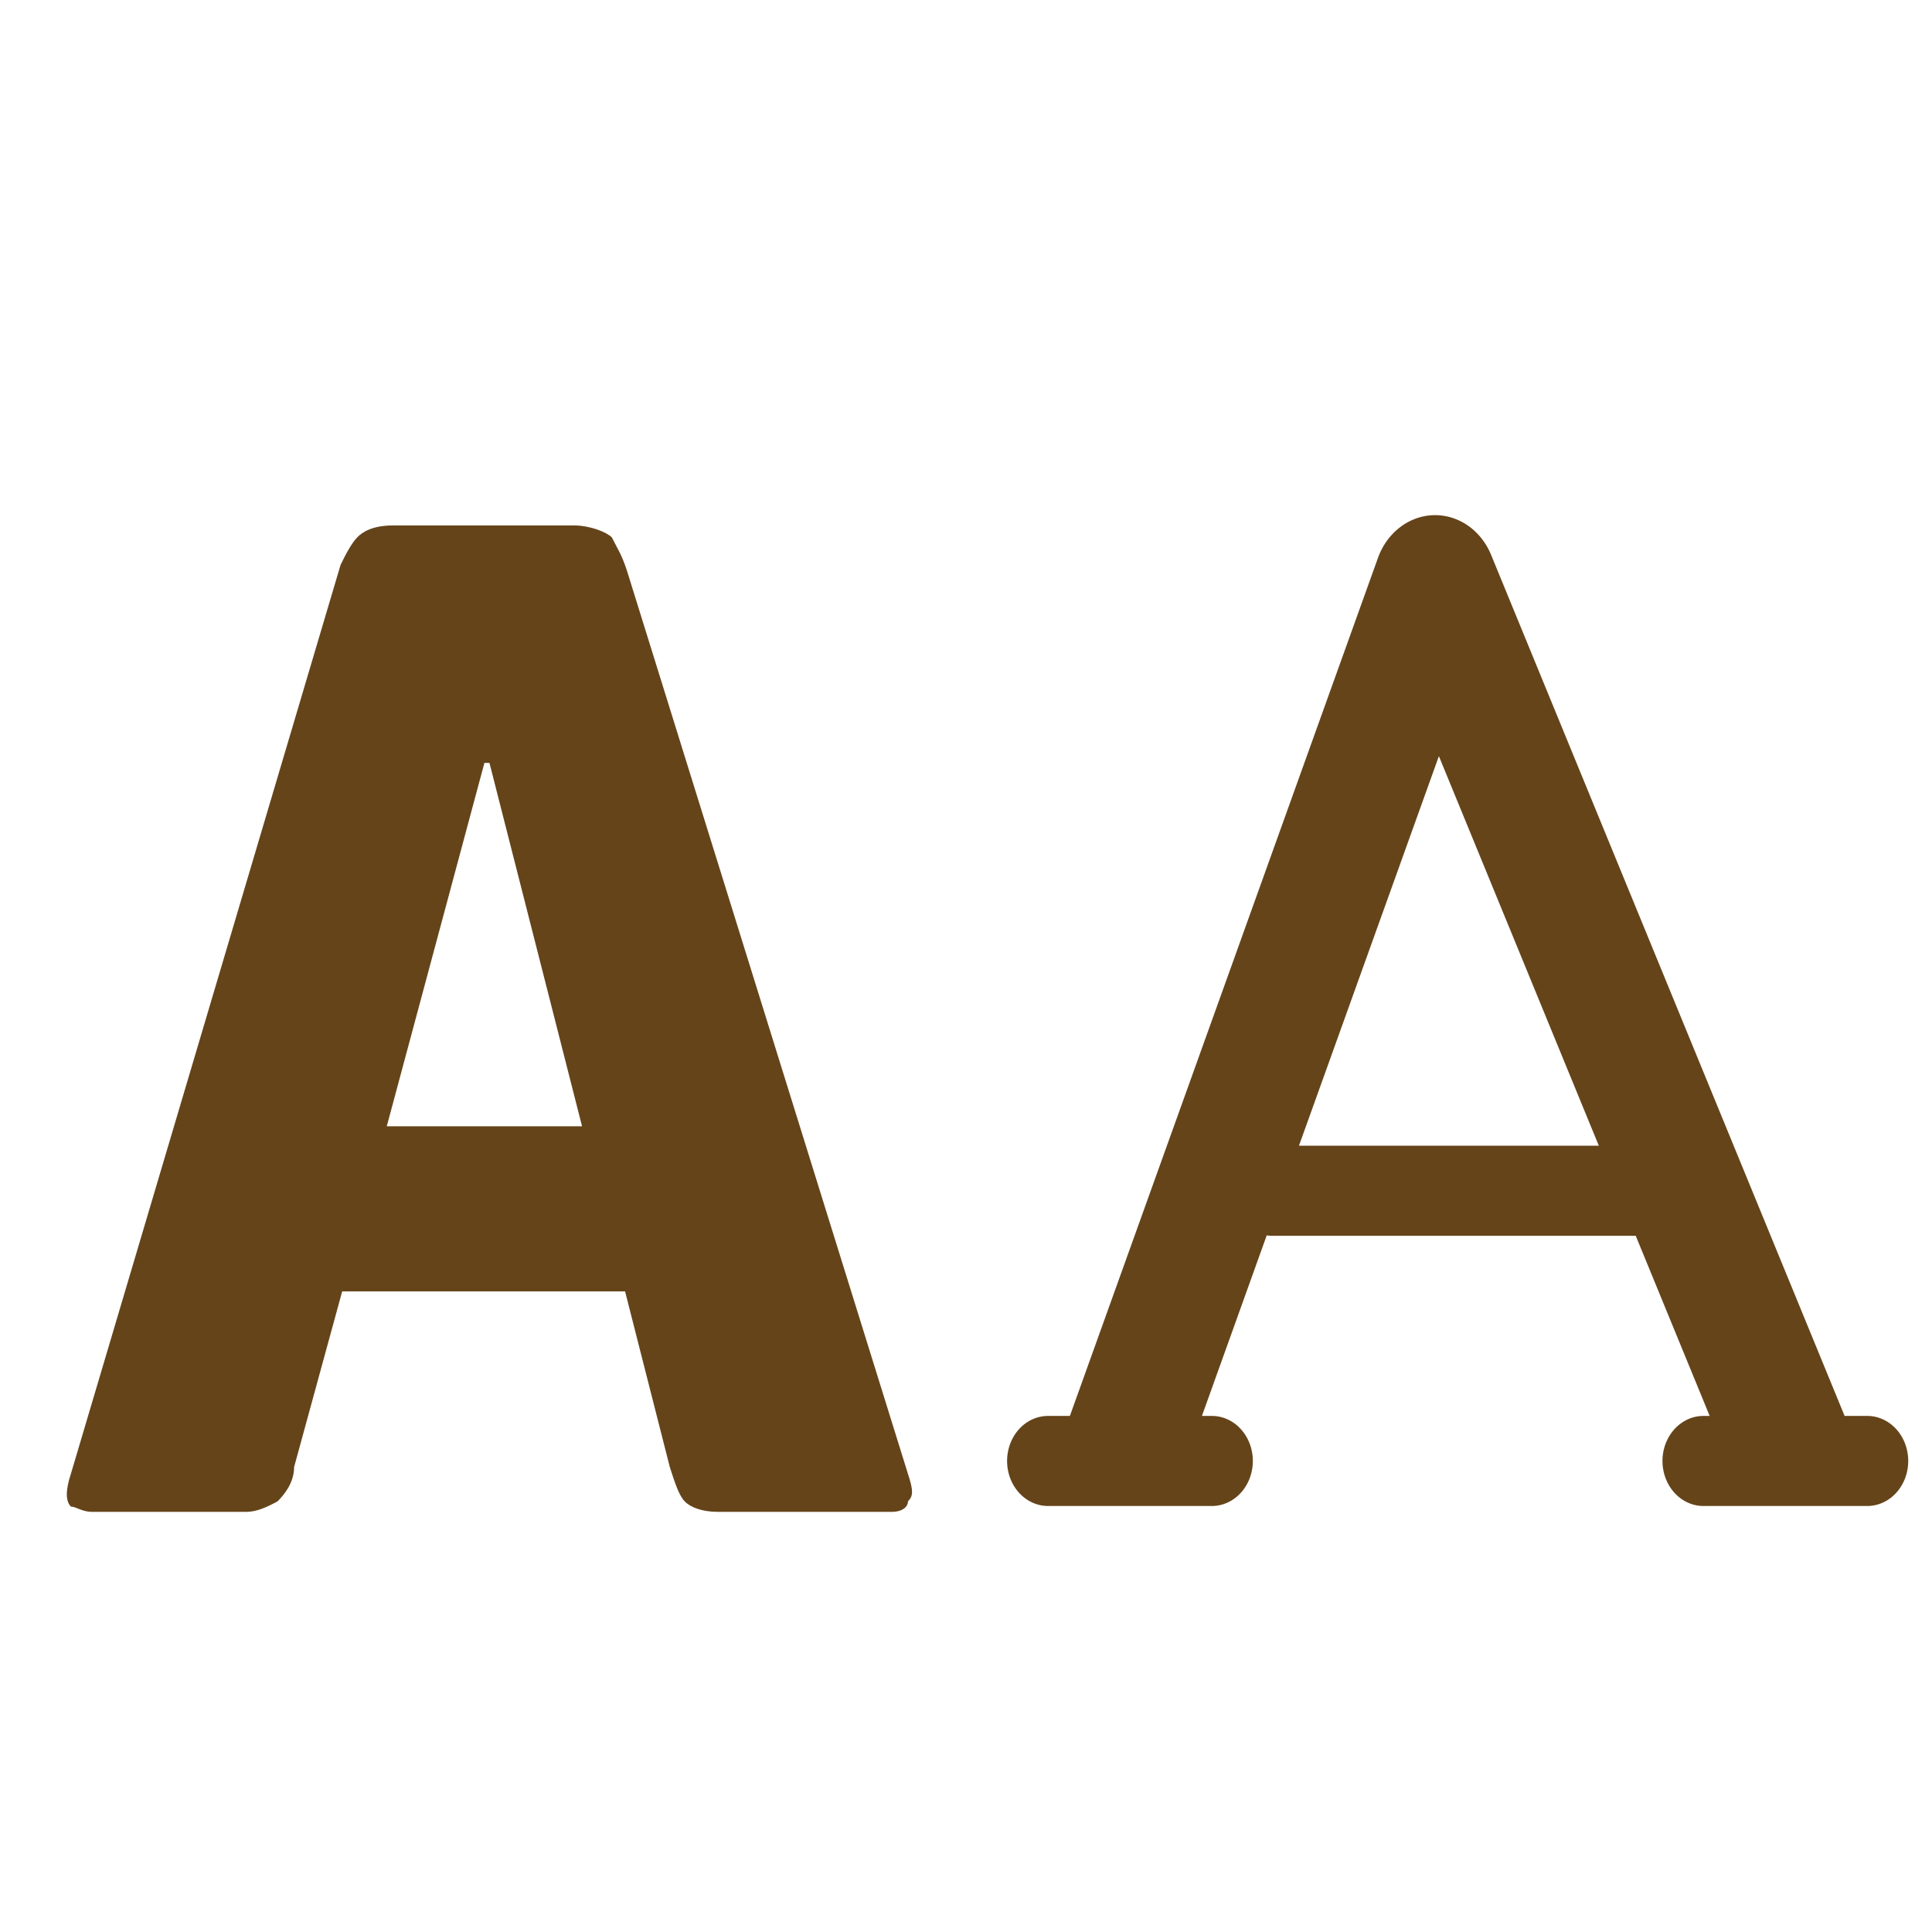 <?xml version="1.0" encoding="UTF-8" standalone="no"?>
<svg
   xmlns:dc="http://purl.org/dc/elements/1.1/"
   xmlns:cc="http://creativecommons.org/ns#"
   xmlns:rdf="http://www.w3.org/1999/02/22-rdf-syntax-ns#"
   xmlns:svg="http://www.w3.org/2000/svg"
   xmlns="http://www.w3.org/2000/svg"
   xmlns:sodipodi="http://sodipodi.sourceforge.net/DTD/sodipodi-0.dtd"
   xmlns:inkscape="http://www.inkscape.org/namespaces/inkscape"
   width="500px"
   height="500px"
   viewBox="0 0 26 26"
   version="1.1"
   id="svg829"
   sodipodi:docname="icons8-font-face.svg"
   inkscape:version="0.92.2 (5c3e80d, 2017-08-06)">
  <defs
     id="defs833" />
  <sodipodi:namedview
     pagecolor="#ffffff"
     bordercolor="#666666"
     borderopacity="1"
     objecttolerance="10"
     gridtolerance="10"
     guidetolerance="10"
     inkscape:pageopacity="0"
     inkscape:pageshadow="2"
     inkscape:window-width="737"
     inkscape:window-height="480"
     id="namedview831"
     showgrid="false"
     inkscape:zoom="0.236"
     inkscape:cx="307.01492"
     inkscape:cy="363.48197"
     inkscape:window-x="53"
     inkscape:window-y="131"
     inkscape:window-maximized="0"
     inkscape:current-layer="surface1" />
  <g
     id="surface1">
    <path
       style="fill:#65441a;fill-opacity:1;fill-rule:nonzero;stroke:none;stroke-width:0.738"
       d="m 5.295,7.071 c -0.283,0 -0.418,0.088 -0.489,0.162 -0.073,0.076 -0.153,0.223 -0.223,0.37 L 0.954,19.834 c -0.073,0.223 -0.073,0.365 0,0.441 0.071,0 0.147,0.071 0.288,0.071 h 2.072 c 0.141,0 0.28,-0.065 0.421,-0.141 0.073,-0.074 0.223,-0.238 0.223,-0.462 l 0.647,-2.364 h 3.807 l 0.602,2.364 c 0.071,0.223 0.127,0.388 0.201,0.462 0.071,0.076 0.229,0.141 0.444,0.141 h 2.34 c 0.141,0 0.22,-0.065 0.22,-0.141 0.073,-0.074 0.073,-0.147 0,-0.37 L 8.435,7.673 C 8.361,7.45 8.308,7.382 8.234,7.232 8.161,7.159 7.937,7.071 7.723,7.071 Z m 1.224,3.196 h 0.068 l 1.246,4.89 H 5.205 Z"
       id="path826"
       inkscape:connector-curvature="0"
       sodipodi:nodetypes="sccccssccccccssccccssccccc" />
    <path
       inkscape:connector-curvature="0"
       style="font-weight:400;line-height:normal;font-family:sans-serif;text-indent:0;text-align:start;text-decoration:none;text-decoration-line:none;text-decoration-style:solid;text-decoration-color:#000000;text-transform:none;white-space:normal;overflow:visible;isolation:auto;mix-blend-mode:normal;fill:#65441a;stroke-width:0.578"
       d="m 19.269,6.934 a 0.827,0.909 0 0 0 -0.725,0.574 l -4.146,11.547 h -0.294 a 0.551,0.606 0 1 0 0,1.212 h 2.205 a 0.551,0.606 0 1 0 0,-1.212 h -0.134 l 0.872,-2.43 a 0.551,0.606 0 0 0 0.088,0.006 h 4.878 l 0.995,2.424 h -0.084 a 0.551,0.606 0 1 0 0,1.212 h 2.205 a 0.551,0.606 0 1 0 0,-1.212 H 24.824 L 20.067,7.468 A 0.827,0.909 0 0 0 19.269,6.934 Z m 0.095,3.242 2.152,5.242 h -4.035 z"
       font-weight="400"
       overflow="visible"
       id="path837" />
  </g>
</svg>
